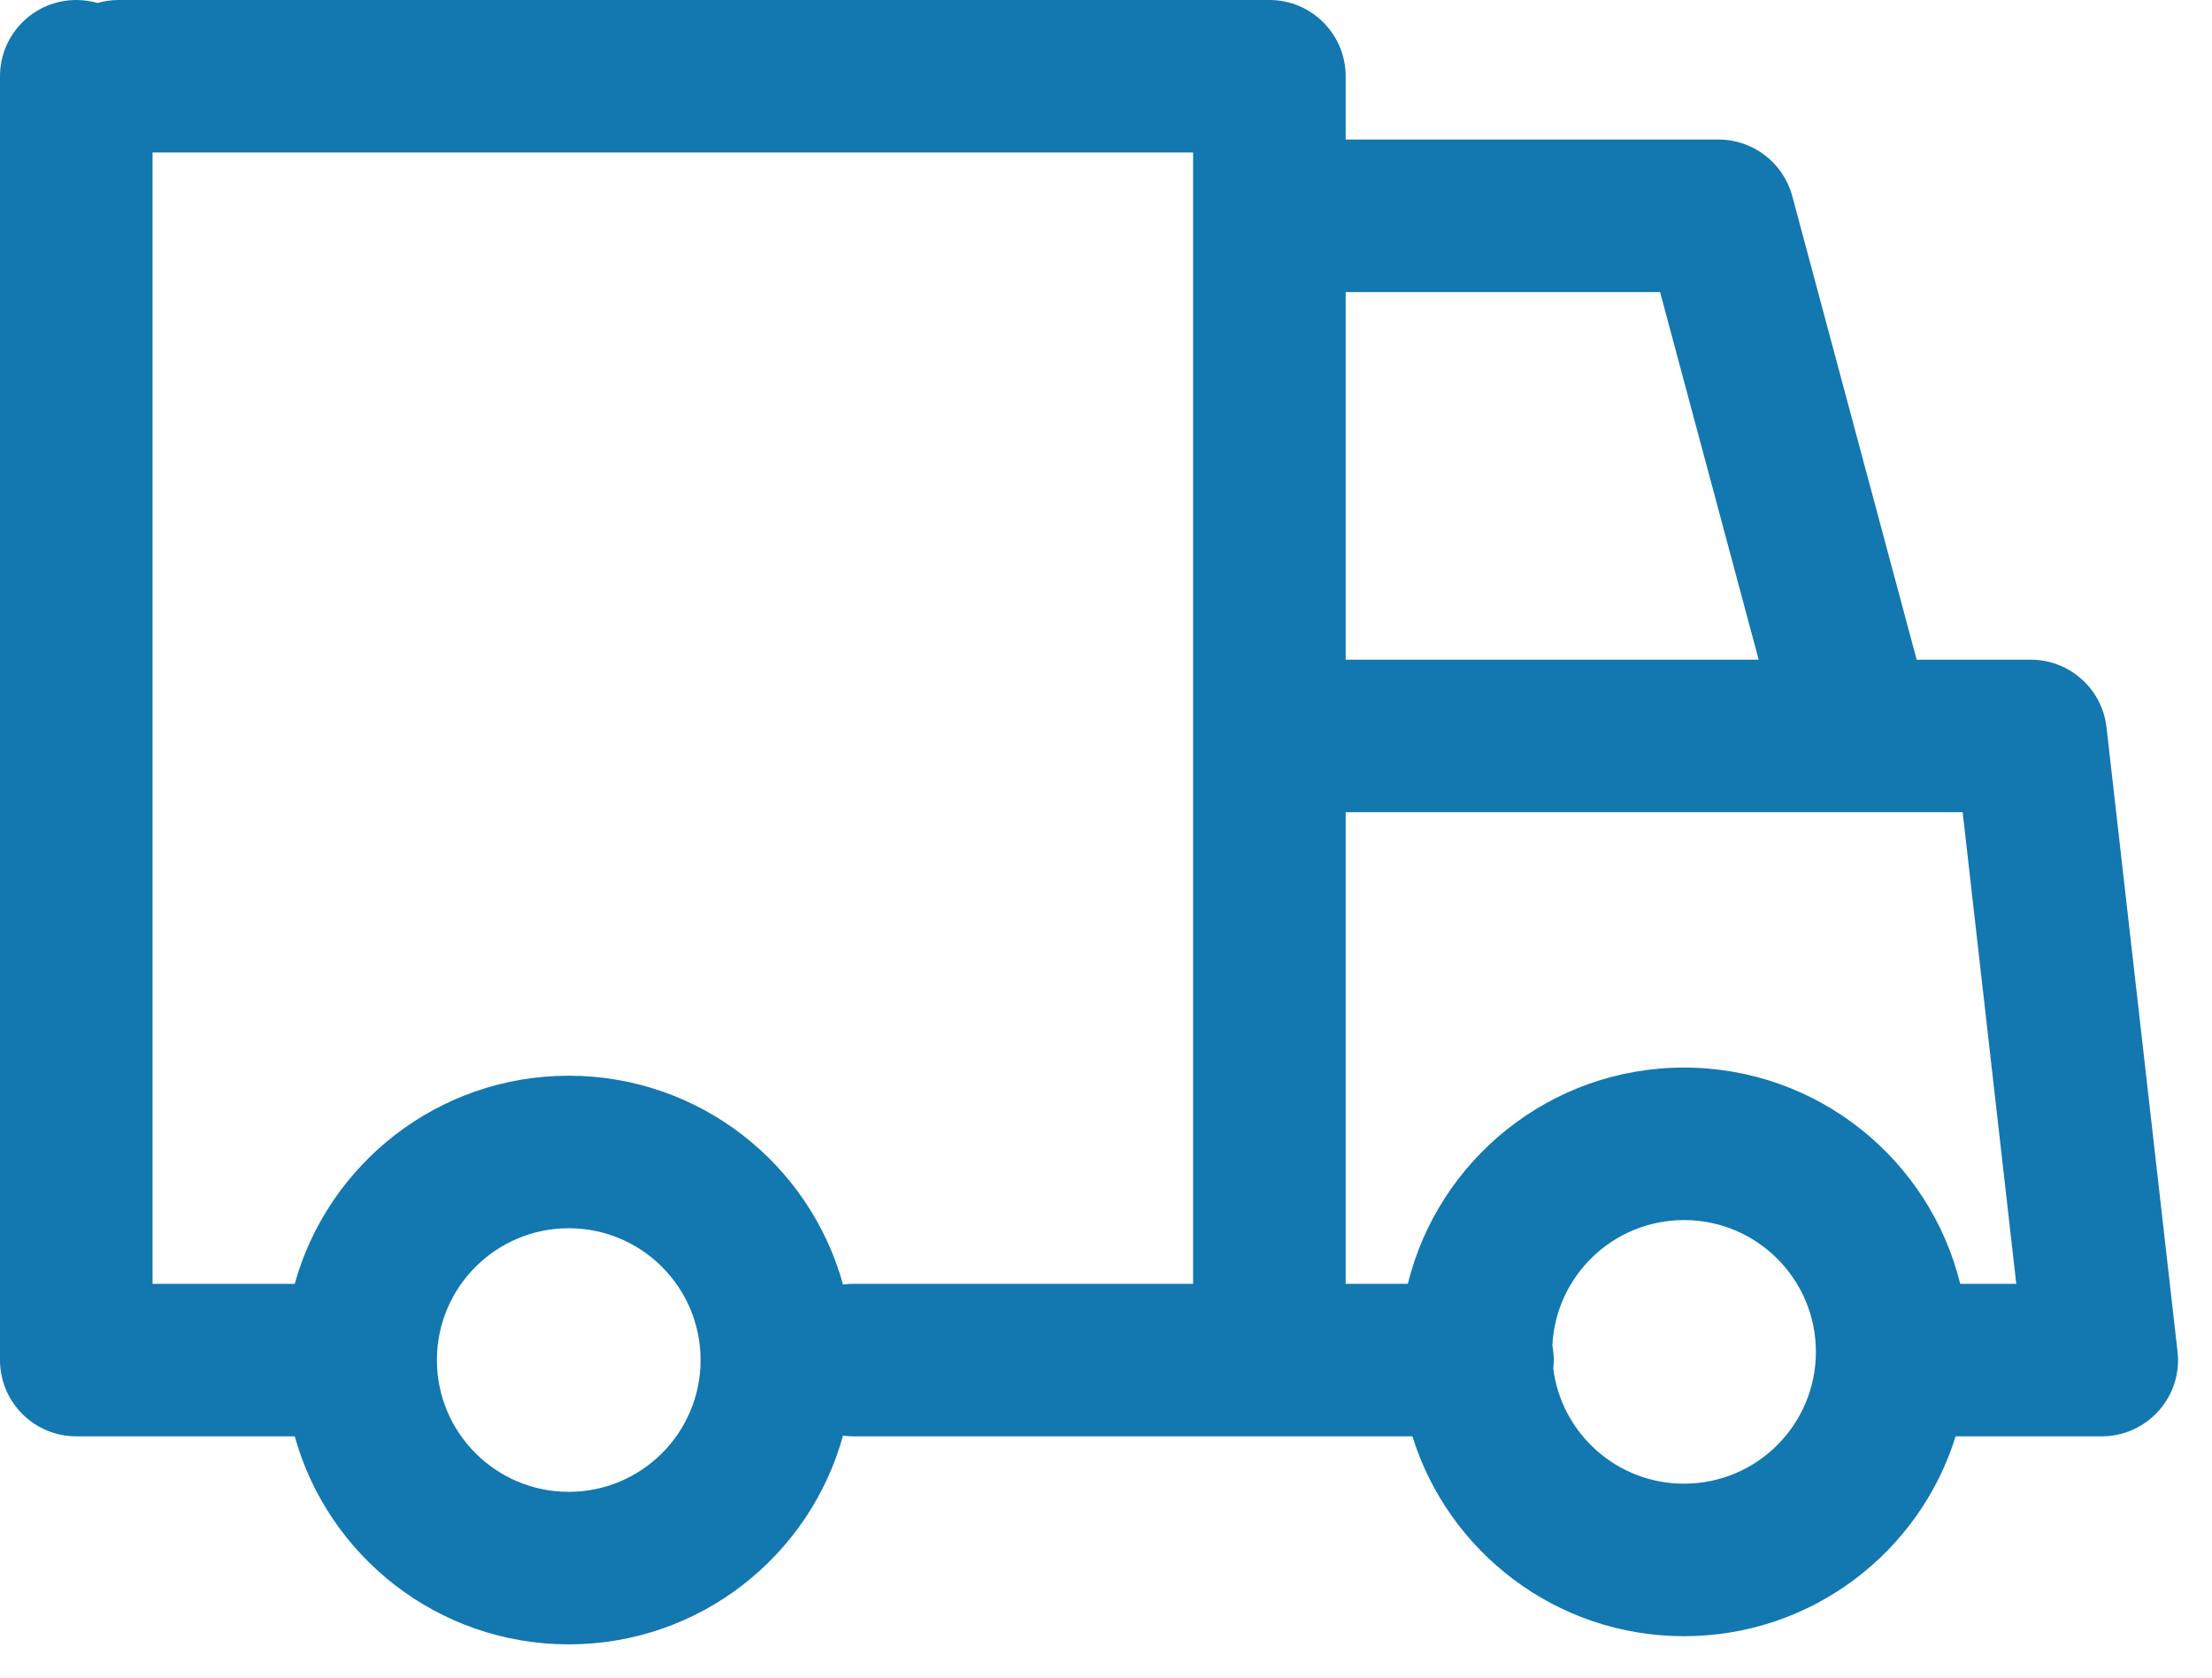 <svg width="29" height="22" viewBox="0 0 29 22" fill="none" xmlns="http://www.w3.org/2000/svg">
<path fill-rule="evenodd" clip-rule="evenodd" d="M1 0C1.097 0 1.19 0.014 1.279 0.039C1.367 0.014 1.46 0 1.557 0H16.642C17.194 0 17.642 0.448 17.642 1V1.83H22.531C22.983 1.83 23.379 2.134 23.497 2.571L25.128 8.651H26.623C27.132 8.651 27.559 9.032 27.617 9.538L28.548 17.723C28.581 18.006 28.491 18.289 28.301 18.502C28.111 18.714 27.84 18.836 27.555 18.836H25.639C25.168 20.354 23.752 21.457 22.078 21.457C20.405 21.457 18.989 20.354 18.517 18.836H11.185C11.14 18.836 11.095 18.833 11.052 18.827C10.618 20.405 9.172 21.564 7.457 21.564C5.744 21.564 4.301 20.409 3.864 18.836H1C0.448 18.836 0 18.388 0 17.836V1C0 0.448 0.448 0 1 0ZM5.728 17.843C5.728 17.841 5.728 17.838 5.728 17.836C5.728 17.833 5.728 17.831 5.728 17.828C5.732 16.877 6.505 16.107 7.457 16.107C8.411 16.107 9.185 16.881 9.185 17.836C9.185 18.79 8.411 19.564 7.457 19.564C6.505 19.564 5.732 18.794 5.728 17.843ZM3.864 16.836H2V2H15.642V16.836H11.185C11.14 16.836 11.095 16.839 11.052 16.845C10.618 15.267 9.172 14.107 7.457 14.107C5.744 14.107 4.301 15.262 3.864 16.836ZM20.364 17.947C20.368 17.911 20.37 17.873 20.37 17.836C20.37 17.771 20.364 17.707 20.352 17.646C20.395 16.73 21.151 16 22.078 16C23.033 16 23.807 16.774 23.807 17.728C23.807 18.683 23.033 19.457 22.078 19.457C21.198 19.457 20.471 18.798 20.364 17.947ZM18.457 16.836H17.642V10.651H25.731L26.434 16.836H25.699C25.299 15.208 23.83 14 22.078 14C20.327 14 18.858 15.208 18.457 16.836ZM17.642 8.651V3.83H21.764L23.057 8.651H17.642Z" fill="#1377B0"/>
</svg>

